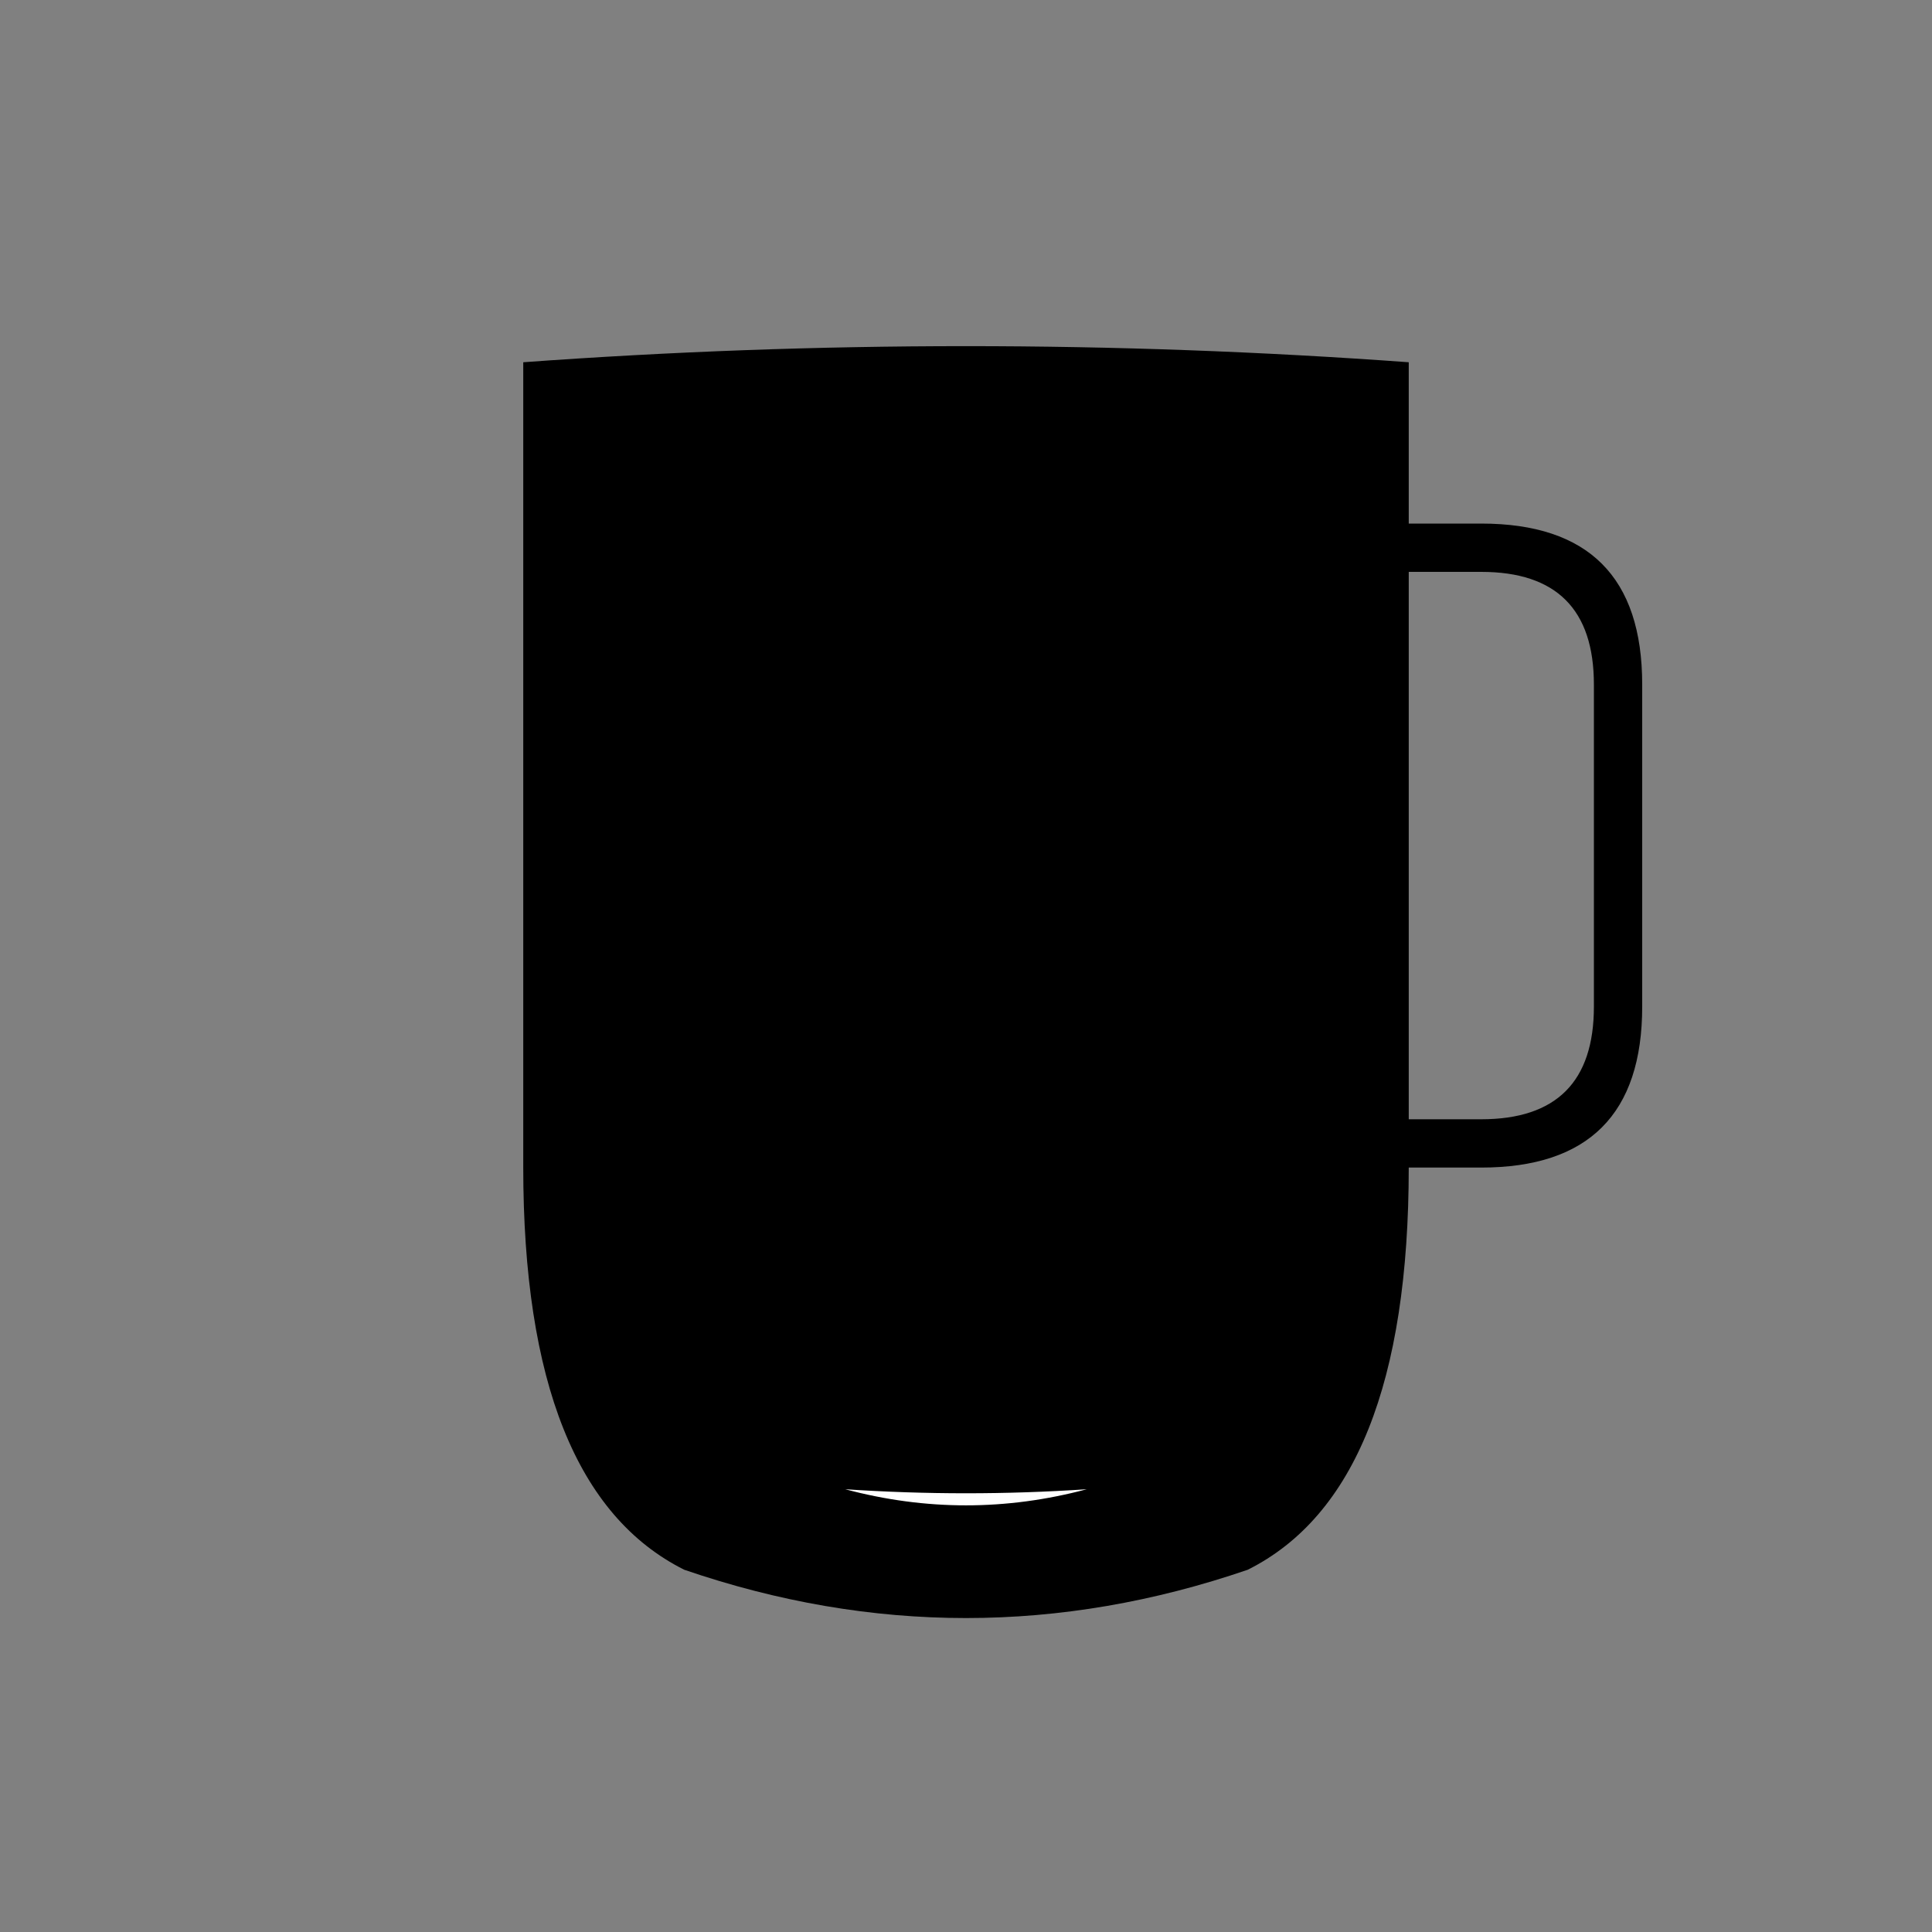 <svg width="512px" height="512px" viewBox="0 0 12 12" xmlns="http://www.w3.org/2000/svg">
  <rect x="0" y="0" width="12" height="12" fill="#808080" stroke="none"/>
  <g id="mug">
    <path style="fill:#000000;"
      d="
        M 3.25 2.25

        l 0 5
        q 0 2, 1 2.5
        q 1.75 0.6, 3.5 0
        q 1 -0.5, 1 -2.5
        l 0 -5
        q -2.75 -0.2, -5.5 0

        Z
      " />
    <path style="fill:#000000;"
      d="
        M 8.7 3.252

        l 0.5 0
        q 1 0, 1 1
        l 0 2
        q 0 1, -1 1
        l -0.5 0

        l 0 -0.3

        l 0.5 0
        q 0.7 0, 0.7 -0.7
        l 0 -2
        q 0 -0.7, -0.7 -0.7
        l -0.5 0

        Z
      " />
  </g>
  <g id="led">
    <path style="fill:#FFFFFF;"
      d="
        M 5.25 9.25

        q 0.75 0.2, 1.5 0
        q -0.75 0.05, -1.5 0

        Z
      " />
  </g>
</svg>
